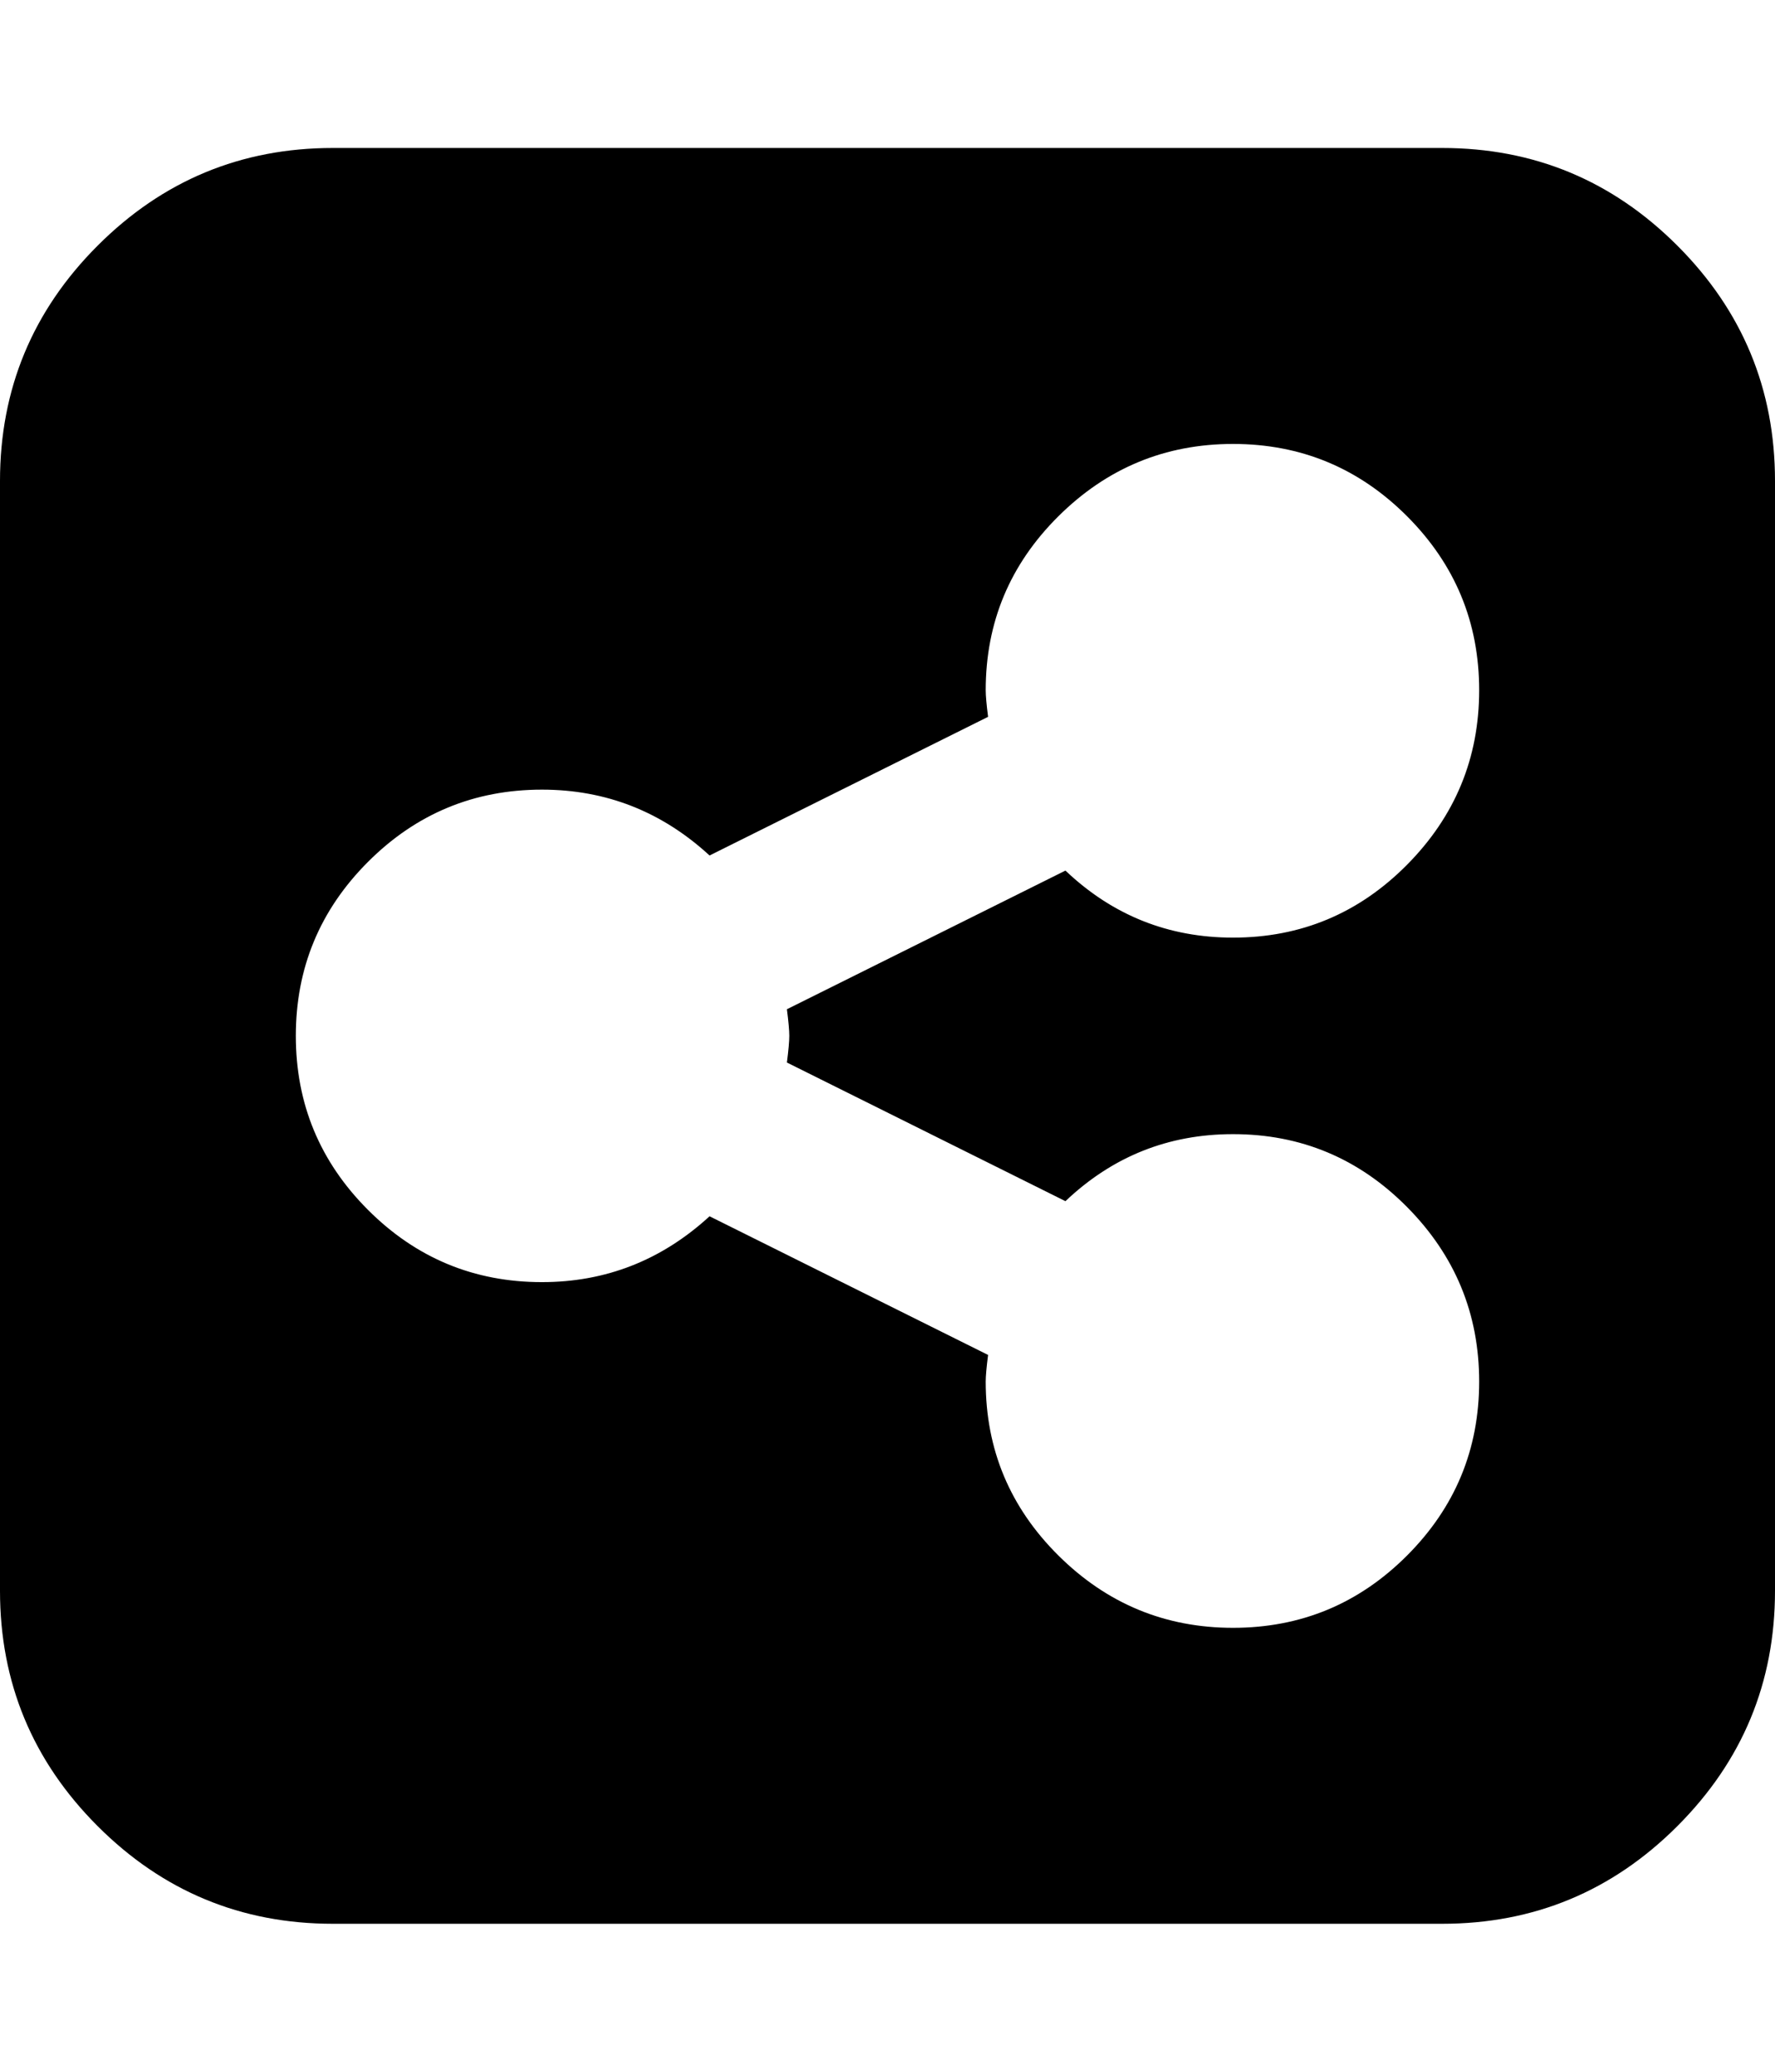 <svg version="1.1" xmlns="http://www.w3.org/2000/svg" xmlns:xlink="http://www.w3.org/1999/xlink" width="12" height="14" viewBox="0 0 12 14">
<path d="M10 9.336q0-0.688-0.488-1.18t-1.176-0.492q-0.656 0-1.133 0.453l-1.883-0.937q0.016-0.125 0.016-0.18t-0.016-0.18l1.883-0.937q0.477 0.453 1.133 0.453 0.688 0 1.176-0.492t0.488-1.18-0.488-1.176-1.176-0.488-1.18 0.488-0.492 1.176q0 0.055 0.016 0.18l-1.883 0.937q-0.484-0.445-1.133-0.445-0.688 0-1.176 0.488t-0.488 1.176 0.488 1.176 1.176 0.488q0.648 0 1.133-0.445l1.883 0.937q-0.016 0.125-0.016 0.18 0 0.688 0.492 1.176t1.18 0.488 1.176-0.488 0.488-1.176zM12 3.25v7.5q0 0.93-0.66 1.59t-1.59 0.66h-7.5q-0.93 0-1.59-0.66t-0.66-1.59v-7.5q0-0.93 0.66-1.59t1.59-0.66h7.5q0.93 0 1.59 0.66t0.66 1.59z"></path>
</svg>
